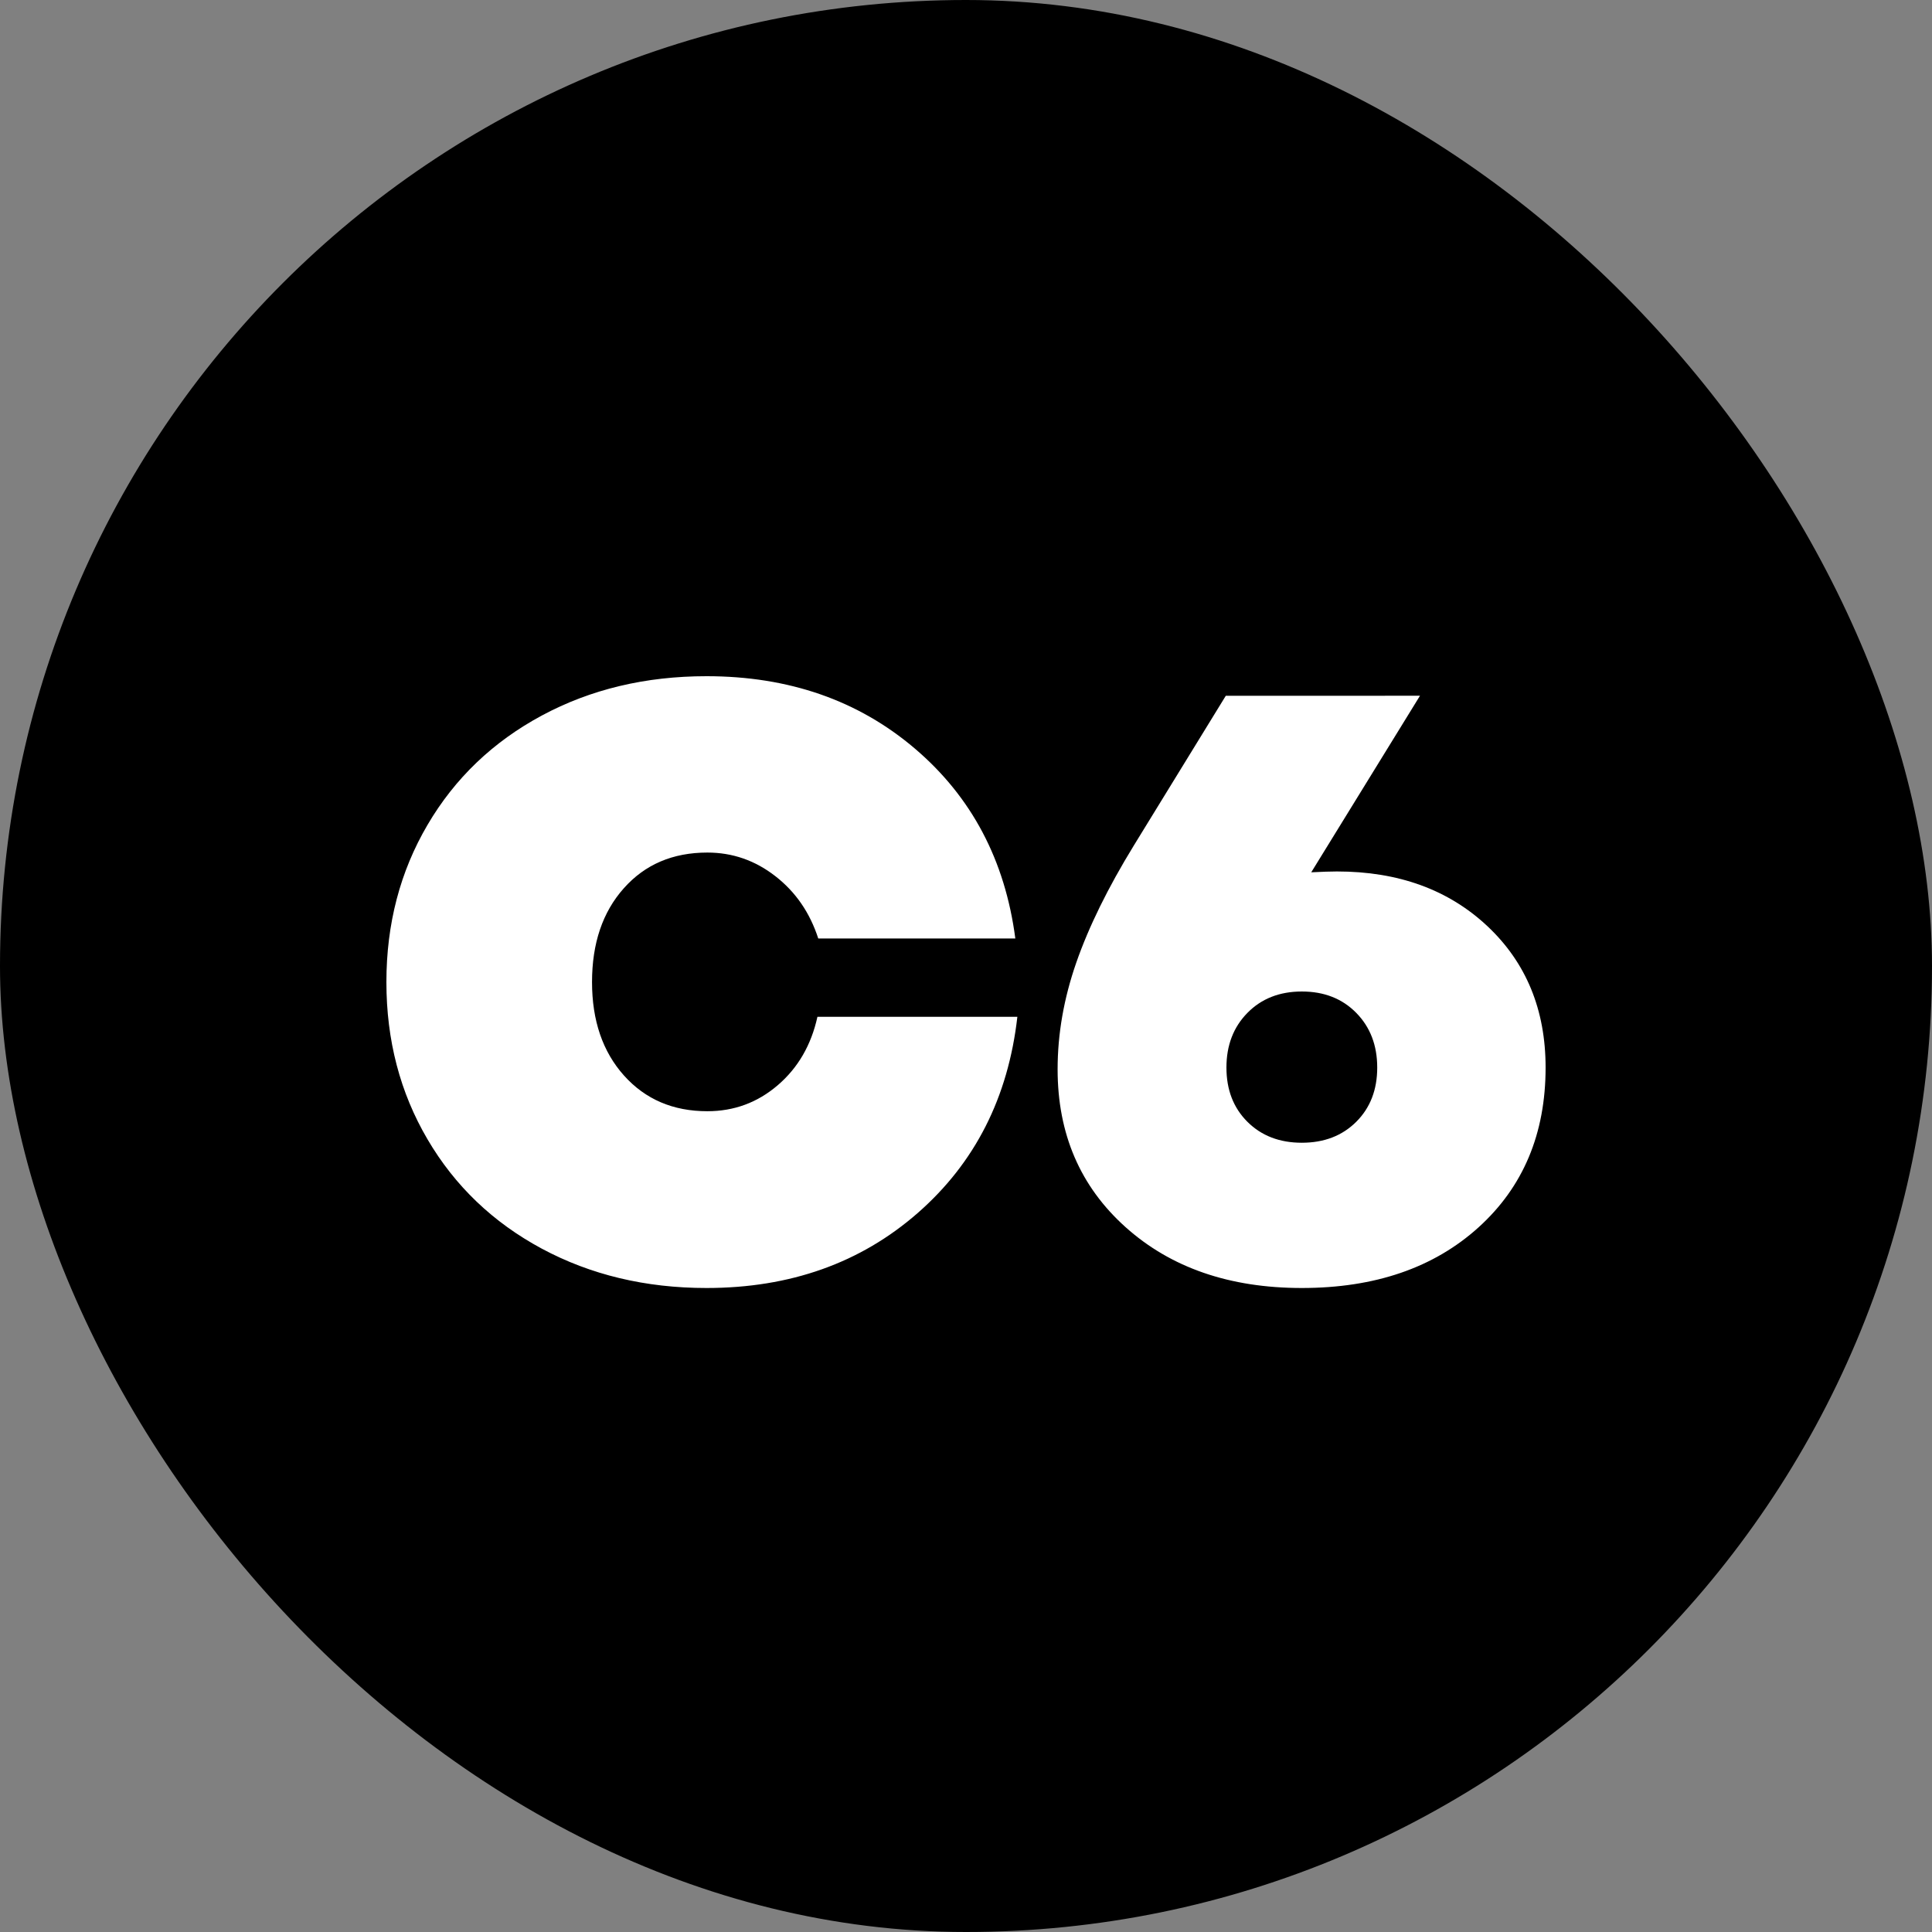 <svg width="60" height="60" viewBox="0 0 60 60" fill="none" xmlns="http://www.w3.org/2000/svg">
<rect x="0" y="0" width="60" height="60" fill="#808080" stroke="none"/>
<rect width="60" height="60" rx="30" fill="black"/>
<path d="M24.154 33.702C24.783 33.163 25.193 32.455 25.386 31.578H31.595C31.31 34.085 30.279 36.114 28.503 37.669C26.726 39.223 24.539 40 21.942 40C20.048 40 18.343 39.592 16.826 38.778C15.31 37.963 14.126 36.831 13.276 35.381C12.425 33.932 12 32.305 12 30.5C12 28.695 12.425 27.068 13.276 25.619C14.126 24.169 15.31 23.037 16.826 22.222C18.343 21.407 20.048 21 21.942 21C24.497 21 26.655 21.75 28.415 23.25C30.174 24.749 31.214 26.715 31.532 29.146H25.412C25.152 28.344 24.709 27.699 24.079 27.21C23.451 26.721 22.747 26.477 21.968 26.477C20.895 26.477 20.03 26.846 19.373 27.586C18.714 28.325 18.386 29.297 18.386 30.499C18.386 31.695 18.717 32.662 19.378 33.401C20.041 34.141 20.903 34.51 21.968 34.51C22.797 34.51 23.526 34.241 24.154 33.702ZM46.192 28.762C47.397 29.894 48 31.359 48 33.154C48 35.206 47.306 36.86 45.918 38.116C44.529 39.372 42.701 40 40.429 40C38.185 40 36.36 39.37 34.954 38.109C33.548 36.848 32.845 35.215 32.845 33.207C32.845 32.11 33.038 31.007 33.424 29.897C33.81 28.787 34.406 27.572 35.214 26.255L38.068 21.608L44.099 21.607L40.722 27.09C41.059 27.073 41.325 27.064 41.52 27.064C43.428 27.064 44.985 27.63 46.192 28.762ZM42.12 34.838C42.554 34.405 42.771 33.844 42.771 33.154C42.771 32.464 42.554 31.898 42.12 31.456C41.685 31.013 41.121 30.792 40.43 30.792C39.738 30.792 39.174 31.014 38.74 31.456C38.305 31.898 38.088 32.464 38.088 33.154C38.088 33.844 38.305 34.405 38.739 34.838C39.174 35.272 39.738 35.489 40.429 35.489C41.121 35.489 41.685 35.272 42.12 34.838Z" fill="white"/>
</svg>
